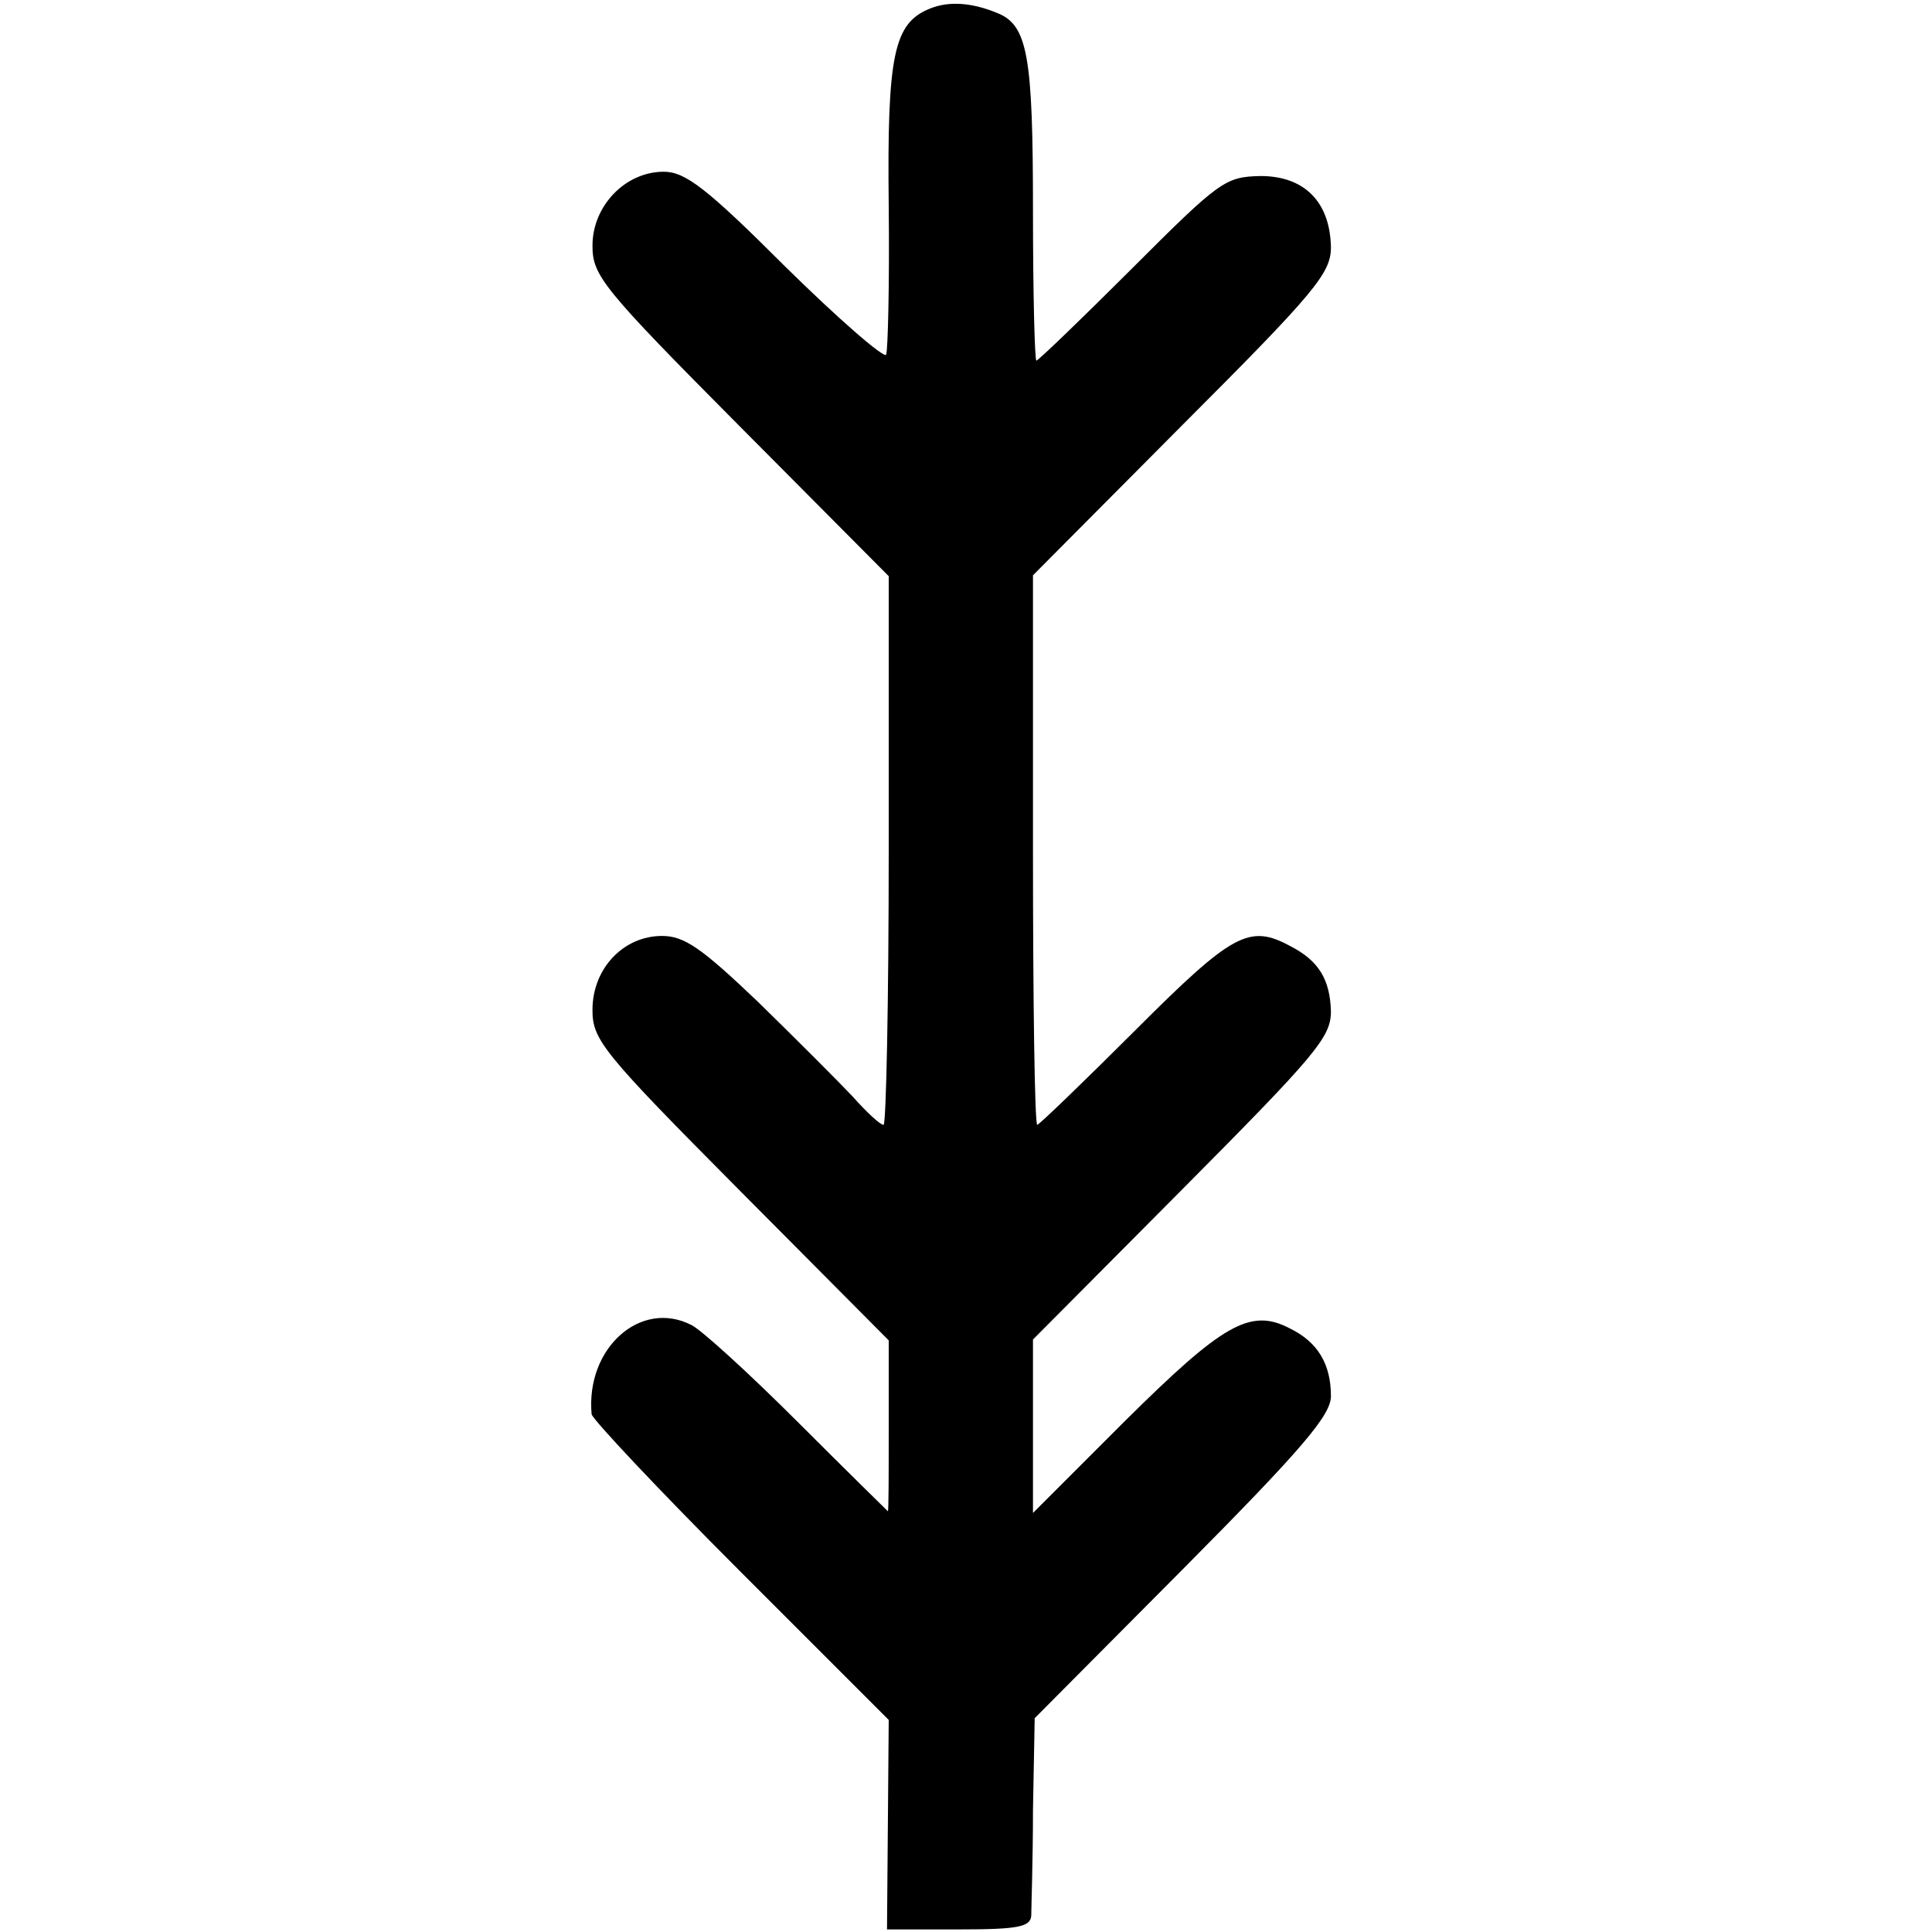 <?xml version="1.0" standalone="no"?>
<!DOCTYPE svg PUBLIC "-//W3C//DTD SVG 20010904//EN"
 "http://www.w3.org/TR/2001/REC-SVG-20010904/DTD/svg10.dtd">
<svg version="1.0" xmlns="http://www.w3.org/2000/svg"
 width="225pt" height="225pt" viewBox="0 0 225 225"
 preserveAspectRatio="xMidYMid meet">
<g transform="translate(0,225) scale(0.1,-0.1)"
fill="#000000" stroke="none">
<path d="M1083 2240 c-42 -17 -50 -53 -48 -230 1 -91 -1 -169 -3 -173 -2 -5
-55 41 -117 102 -92 92 -117 111 -142 111 -45 0 -83 -40 -83 -86 0 -35 11 -49
172 -211 l173 -174 0 -319 c0 -176 -3 -320 -6 -320 -4 0 -20 15 -36 33 -16 17
-66 67 -110 110 -66 63 -86 77 -112 77 -45 0 -81 -38 -81 -86 0 -35 11 -49
172 -211 l173 -174 0 -99 c0 -55 0 -100 -1 -100 0 0 -48 47 -105 104 -57 57
-113 108 -124 113 -59 30 -123 -27 -116 -104 1 -6 79 -89 173 -183 l173 -173
-1 -122 -1 -122 84 0 c69 0 83 3 84 16 0 9 2 64 2 123 l2 107 173 174 c139
140 172 179 172 201 0 37 -15 63 -48 79 -46 24 -78 5 -192 -108 l-107 -107 0
101 0 101 174 175 c155 156 173 177 173 207 -1 37 -14 59 -47 76 -48 26 -67
16 -181 -98 -60 -60 -112 -110 -114 -110 -3 0 -5 144 -5 320 l0 320 174 175
c155 155 173 177 173 207 -1 53 -31 83 -82 83 -41 -1 -47 -5 -150 -108 -59
-59 -109 -107 -111 -107 -2 0 -4 79 -4 175 0 180 -6 216 -42 230 -29 12 -56
14 -78 5z"/>
</g>
</svg>
